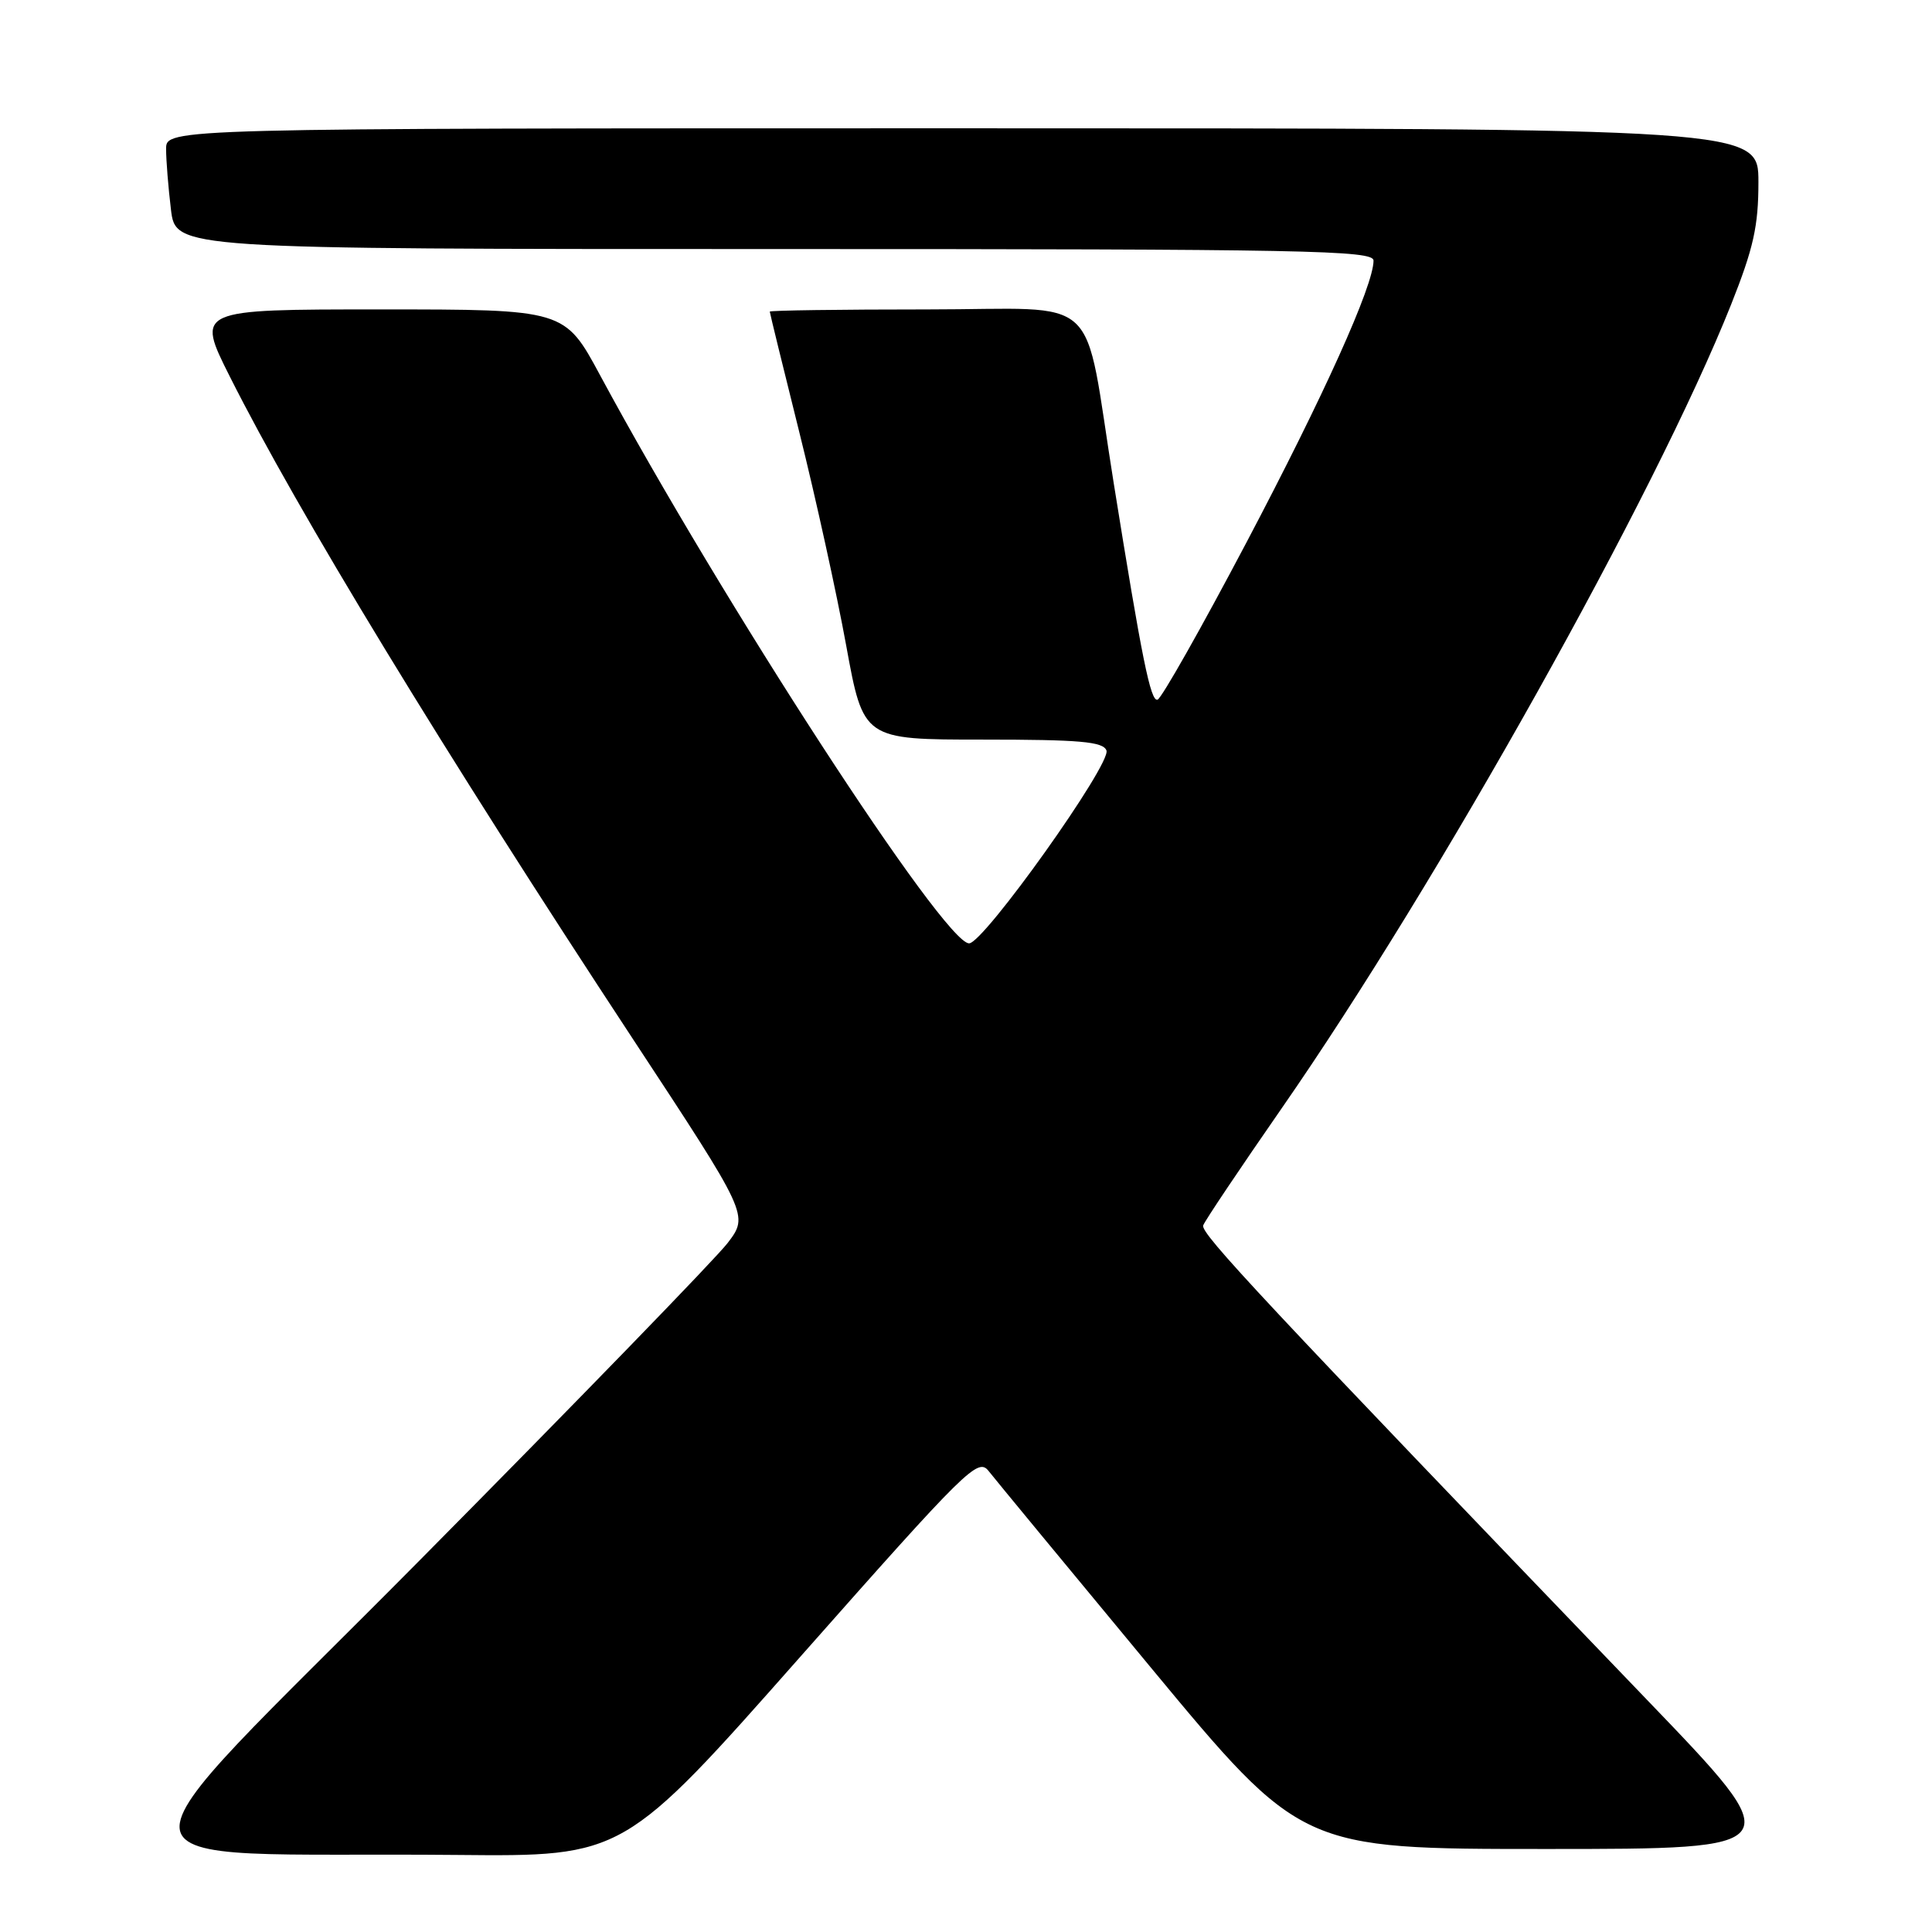 <?xml version="1.0" encoding="UTF-8" standalone="no"?>
<!DOCTYPE svg PUBLIC "-//W3C//DTD SVG 1.1//EN" "http://www.w3.org/Graphics/SVG/1.1/DTD/svg11.dtd" >
<svg xmlns="http://www.w3.org/2000/svg" xmlns:xlink="http://www.w3.org/1999/xlink" version="1.1" viewBox="0 0 256 256">
 <g >
 <path fill="currentColor"
d=" M 106.07 219.50 C 128.17 194.51 129.58 193.12 131.00 194.92 C 131.82 195.97 141.48 207.67 152.46 220.92 C 172.42 245.00 172.42 245.00 204.83 245.00 C 237.24 245.00 237.24 245.00 218.25 225.25 C 167.11 172.03 159.05 163.42 159.43 162.37 C 159.66 161.74 164.34 154.77 169.82 146.87 C 190.62 116.91 219.33 65.57 229.37 40.38 C 232.35 32.88 233.00 29.98 233.00 24.13 C 233.00 17.00 233.00 17.00 127.50 17.00 C 22.00 17.00 22.00 17.00 22.01 19.75 C 22.01 21.26 22.30 24.86 22.65 27.75 C 23.28 33.00 23.28 33.00 102.64 33.00 C 173.26 33.00 182.00 33.17 182.00 34.53 C 182.00 37.84 175.42 52.42 165.13 71.94 C 159.20 83.18 153.92 92.53 153.38 92.71 C 152.46 93.01 151.30 87.26 147.57 64.00 C 143.43 38.20 146.44 41.00 122.91 41.00 C 111.41 41.00 102.00 41.13 102.00 41.29 C 102.00 41.45 103.76 48.65 105.92 57.30 C 108.08 65.95 110.87 78.65 112.12 85.51 C 114.40 98.00 114.40 98.00 130.23 98.00 C 143.08 98.00 146.17 98.27 146.61 99.44 C 147.29 101.20 130.34 125.00 128.41 125.00 C 125.10 125.00 95.69 79.72 79.53 49.75 C 74.82 41.00 74.82 41.00 50.40 41.00 C 25.98 41.00 25.98 41.00 30.46 49.91 C 39.37 67.65 58.65 99.34 83.92 137.76 C 99.22 161.02 99.22 161.02 96.42 164.70 C 94.87 166.73 76.55 185.61 55.70 206.66 C 12.67 250.11 12.07 245.33 60.57 245.79 C 82.65 246.00 82.65 246.00 106.07 219.50 Z "/>
</g>
</svg>